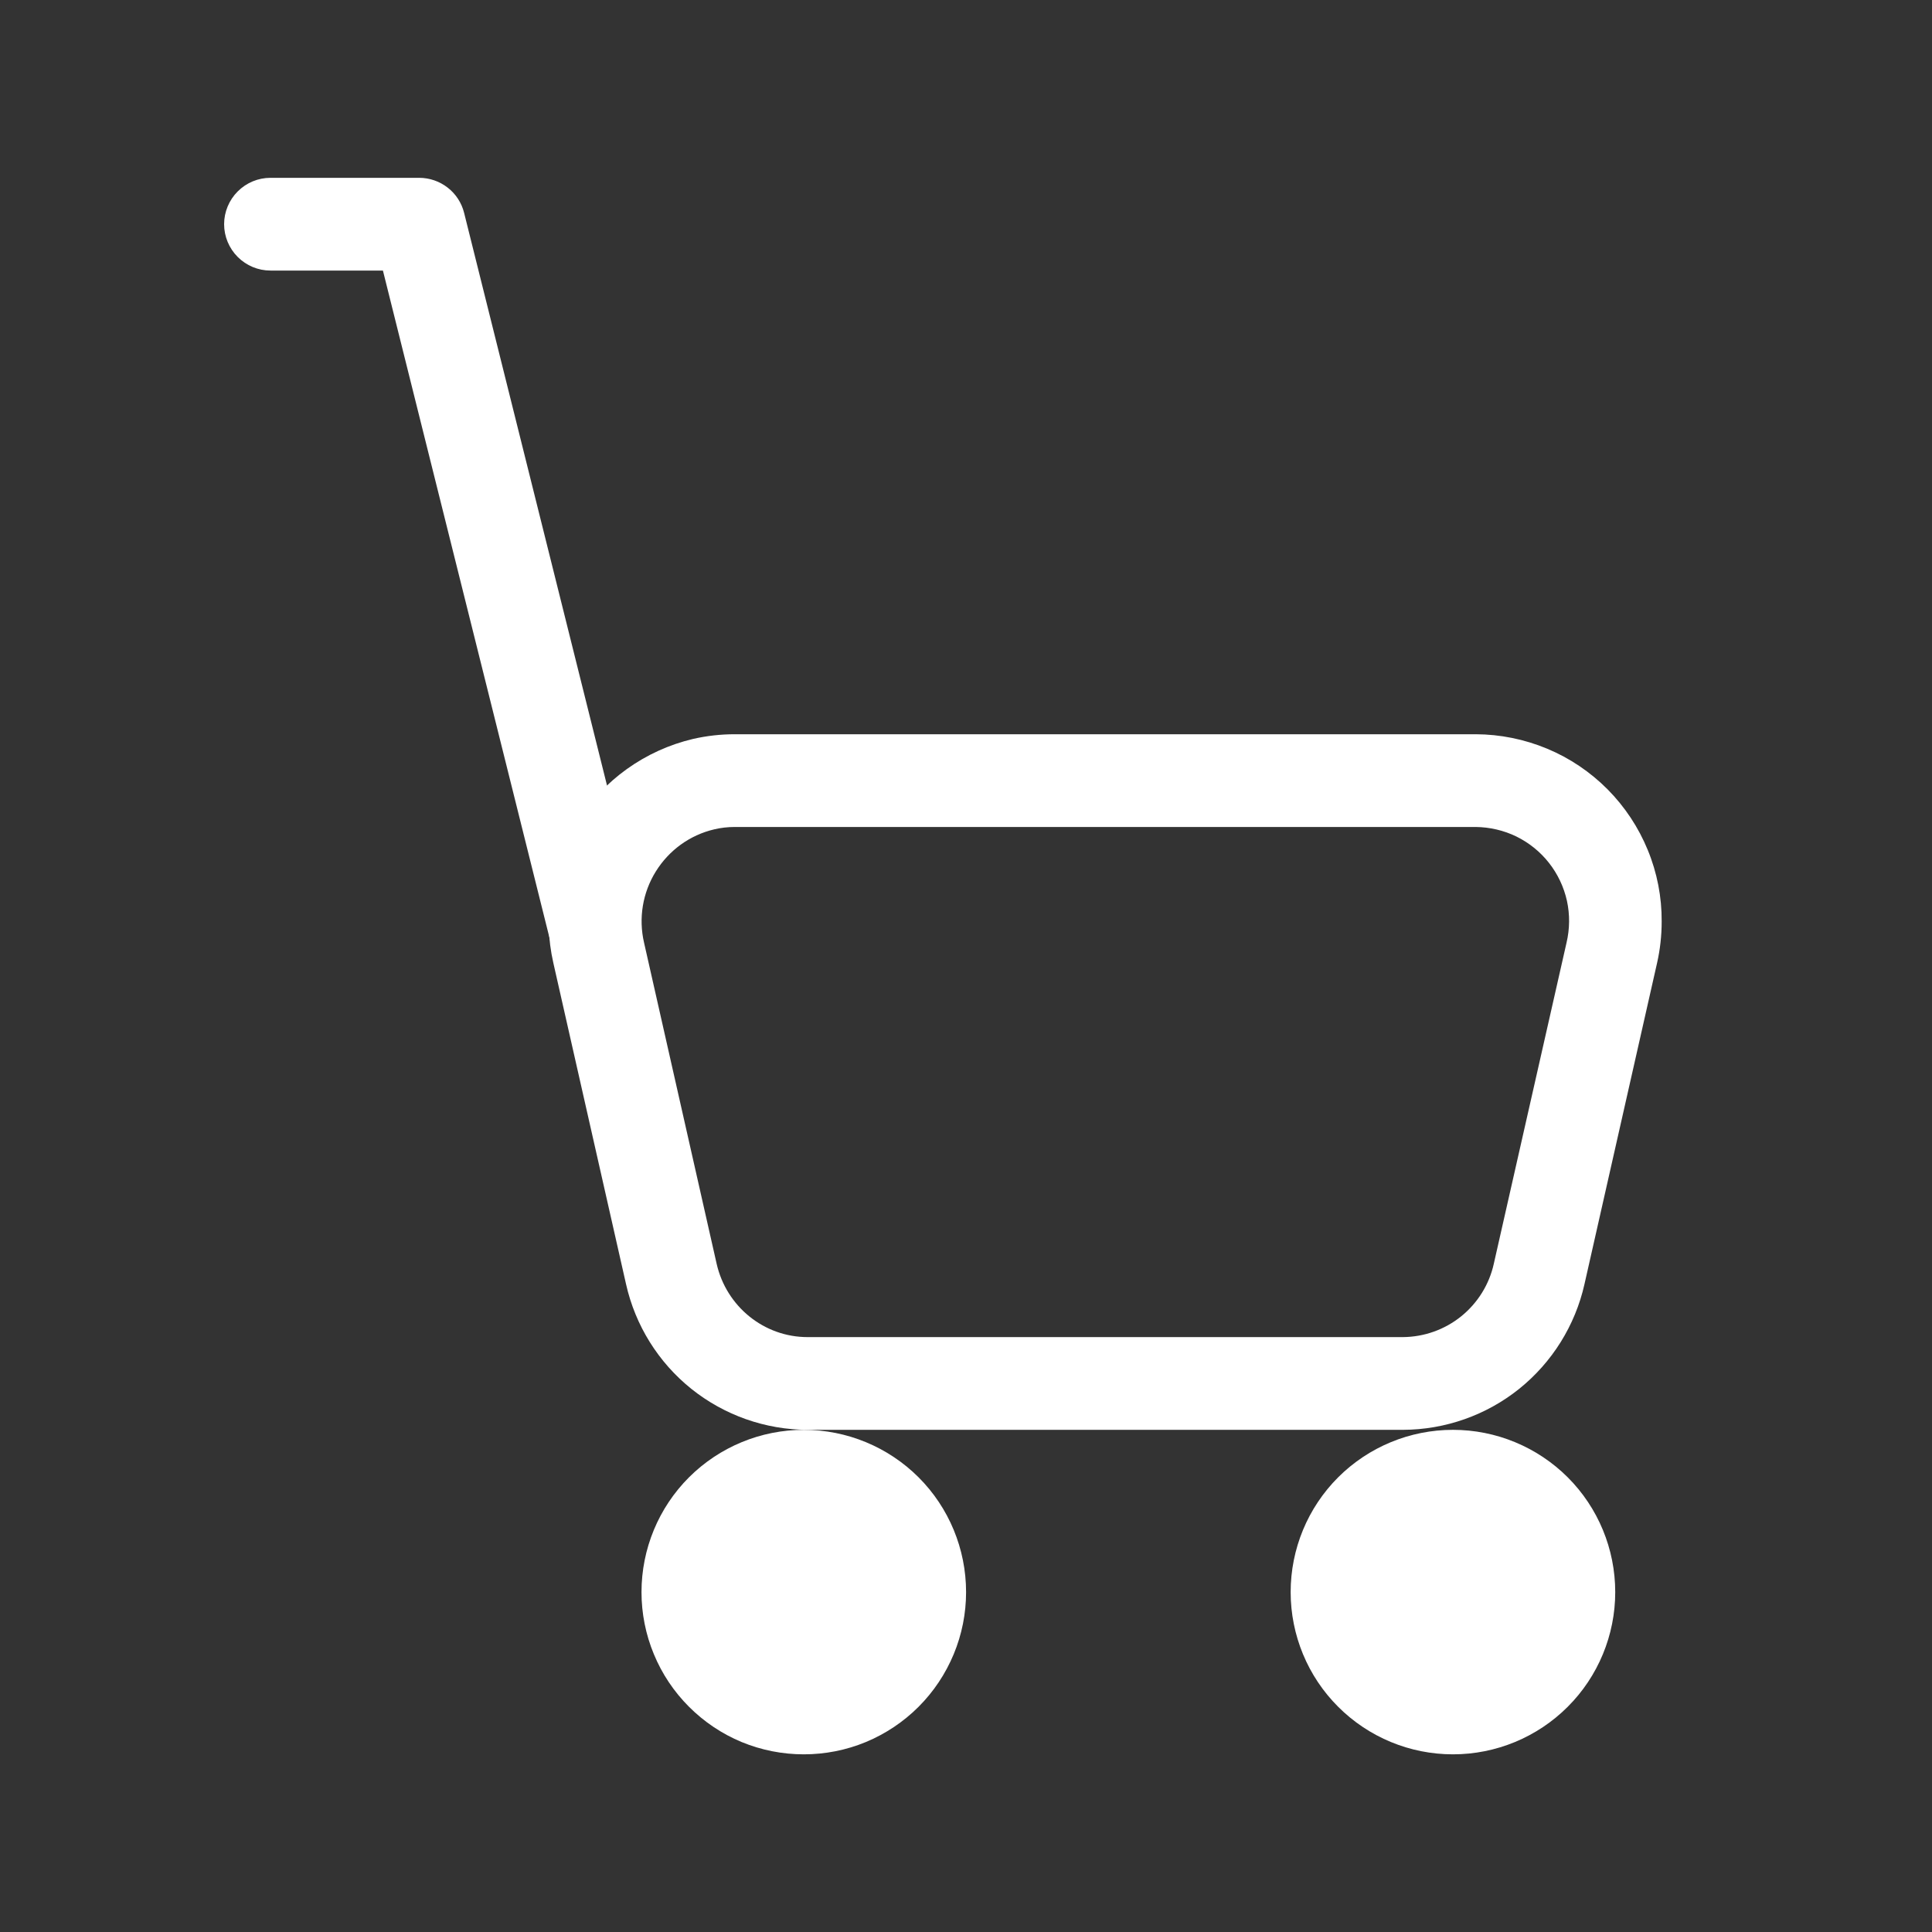 <svg width="25" height="25" viewBox="0 0 25 25" fill="none" xmlns="http://www.w3.org/2000/svg">
<rect x="0" y="0" width="25" height="25" fill="#333333" stroke="none"/>
<path d="M4.955 3.501H3.5C3.341 3.501 3.189 3.438 3.076 3.325C2.964 3.213 2.9 3.06 2.9 2.901C2.9 2.742 2.964 2.589 3.076 2.477C3.189 2.364 3.341 2.301 3.5 2.301H5.424C5.558 2.301 5.688 2.346 5.793 2.428C5.899 2.51 5.974 2.626 6.006 2.756L8.282 11.876C8.317 12.028 8.29 12.189 8.208 12.322C8.126 12.456 7.994 12.552 7.842 12.589C7.69 12.627 7.529 12.604 7.394 12.525C7.259 12.446 7.16 12.317 7.118 12.166L4.955 3.501Z" fill="white"/>
<path fill-rule="evenodd" clip-rule="evenodd" d="M19.095 9.501H9.507C9.326 9.501 9.148 9.521 8.971 9.561C8.347 9.708 7.806 10.095 7.467 10.639C7.127 11.183 7.018 11.839 7.161 12.464L8.101 16.617C8.221 17.151 8.518 17.628 8.945 17.971C9.372 18.313 9.902 18.5 10.449 18.502H18.155C18.702 18.5 19.233 18.313 19.659 17.971C20.085 17.628 20.383 17.151 20.503 16.617L21.442 12.463C21.482 12.286 21.502 12.107 21.502 11.924C21.504 11.607 21.443 11.293 21.322 10.999C21.202 10.706 21.025 10.439 20.802 10.214C20.578 9.989 20.313 9.81 20.02 9.688C19.727 9.566 19.412 9.502 19.095 9.501ZM9.241 10.732C9.329 10.711 9.418 10.701 9.508 10.701H19.095C19.278 10.703 19.459 10.745 19.623 10.825C19.787 10.906 19.931 11.022 20.044 11.166C20.157 11.31 20.236 11.477 20.276 11.656C20.315 11.835 20.313 12.02 20.271 12.198L19.33 16.352C19.271 16.62 19.122 16.86 18.908 17.033C18.695 17.205 18.429 17.3 18.154 17.302H10.449C9.888 17.302 9.399 16.908 9.273 16.352L8.334 12.198C8.261 11.883 8.315 11.552 8.486 11.277C8.656 11.003 8.926 10.806 9.241 10.732Z" fill="white"/>
<path d="M20.901 20.602C20.901 21.158 20.68 21.693 20.286 22.086C19.892 22.48 19.358 22.701 18.801 22.701C18.244 22.701 17.71 22.48 17.316 22.086C16.922 21.693 16.701 21.158 16.701 20.602C16.701 20.044 16.922 19.51 17.316 19.116C17.71 18.723 18.244 18.502 18.801 18.502C19.358 18.502 19.892 18.723 20.286 19.116C20.68 19.51 20.901 20.044 20.901 20.602ZM12.501 20.602C12.501 20.877 12.447 21.15 12.341 21.405C12.235 21.66 12.081 21.891 11.886 22.086C11.691 22.281 11.459 22.436 11.204 22.542C10.95 22.647 10.677 22.701 10.401 22.701C10.125 22.701 9.852 22.647 9.597 22.542C9.342 22.436 9.111 22.281 8.916 22.086C8.721 21.891 8.566 21.66 8.461 21.405C8.355 21.15 8.301 20.877 8.301 20.602C8.301 20.044 8.522 19.51 8.916 19.116C9.31 18.723 9.844 18.502 10.401 18.502C10.958 18.502 11.492 18.723 11.886 19.116C12.28 19.51 12.501 20.044 12.501 20.602Z" fill="white"/>
</svg>
